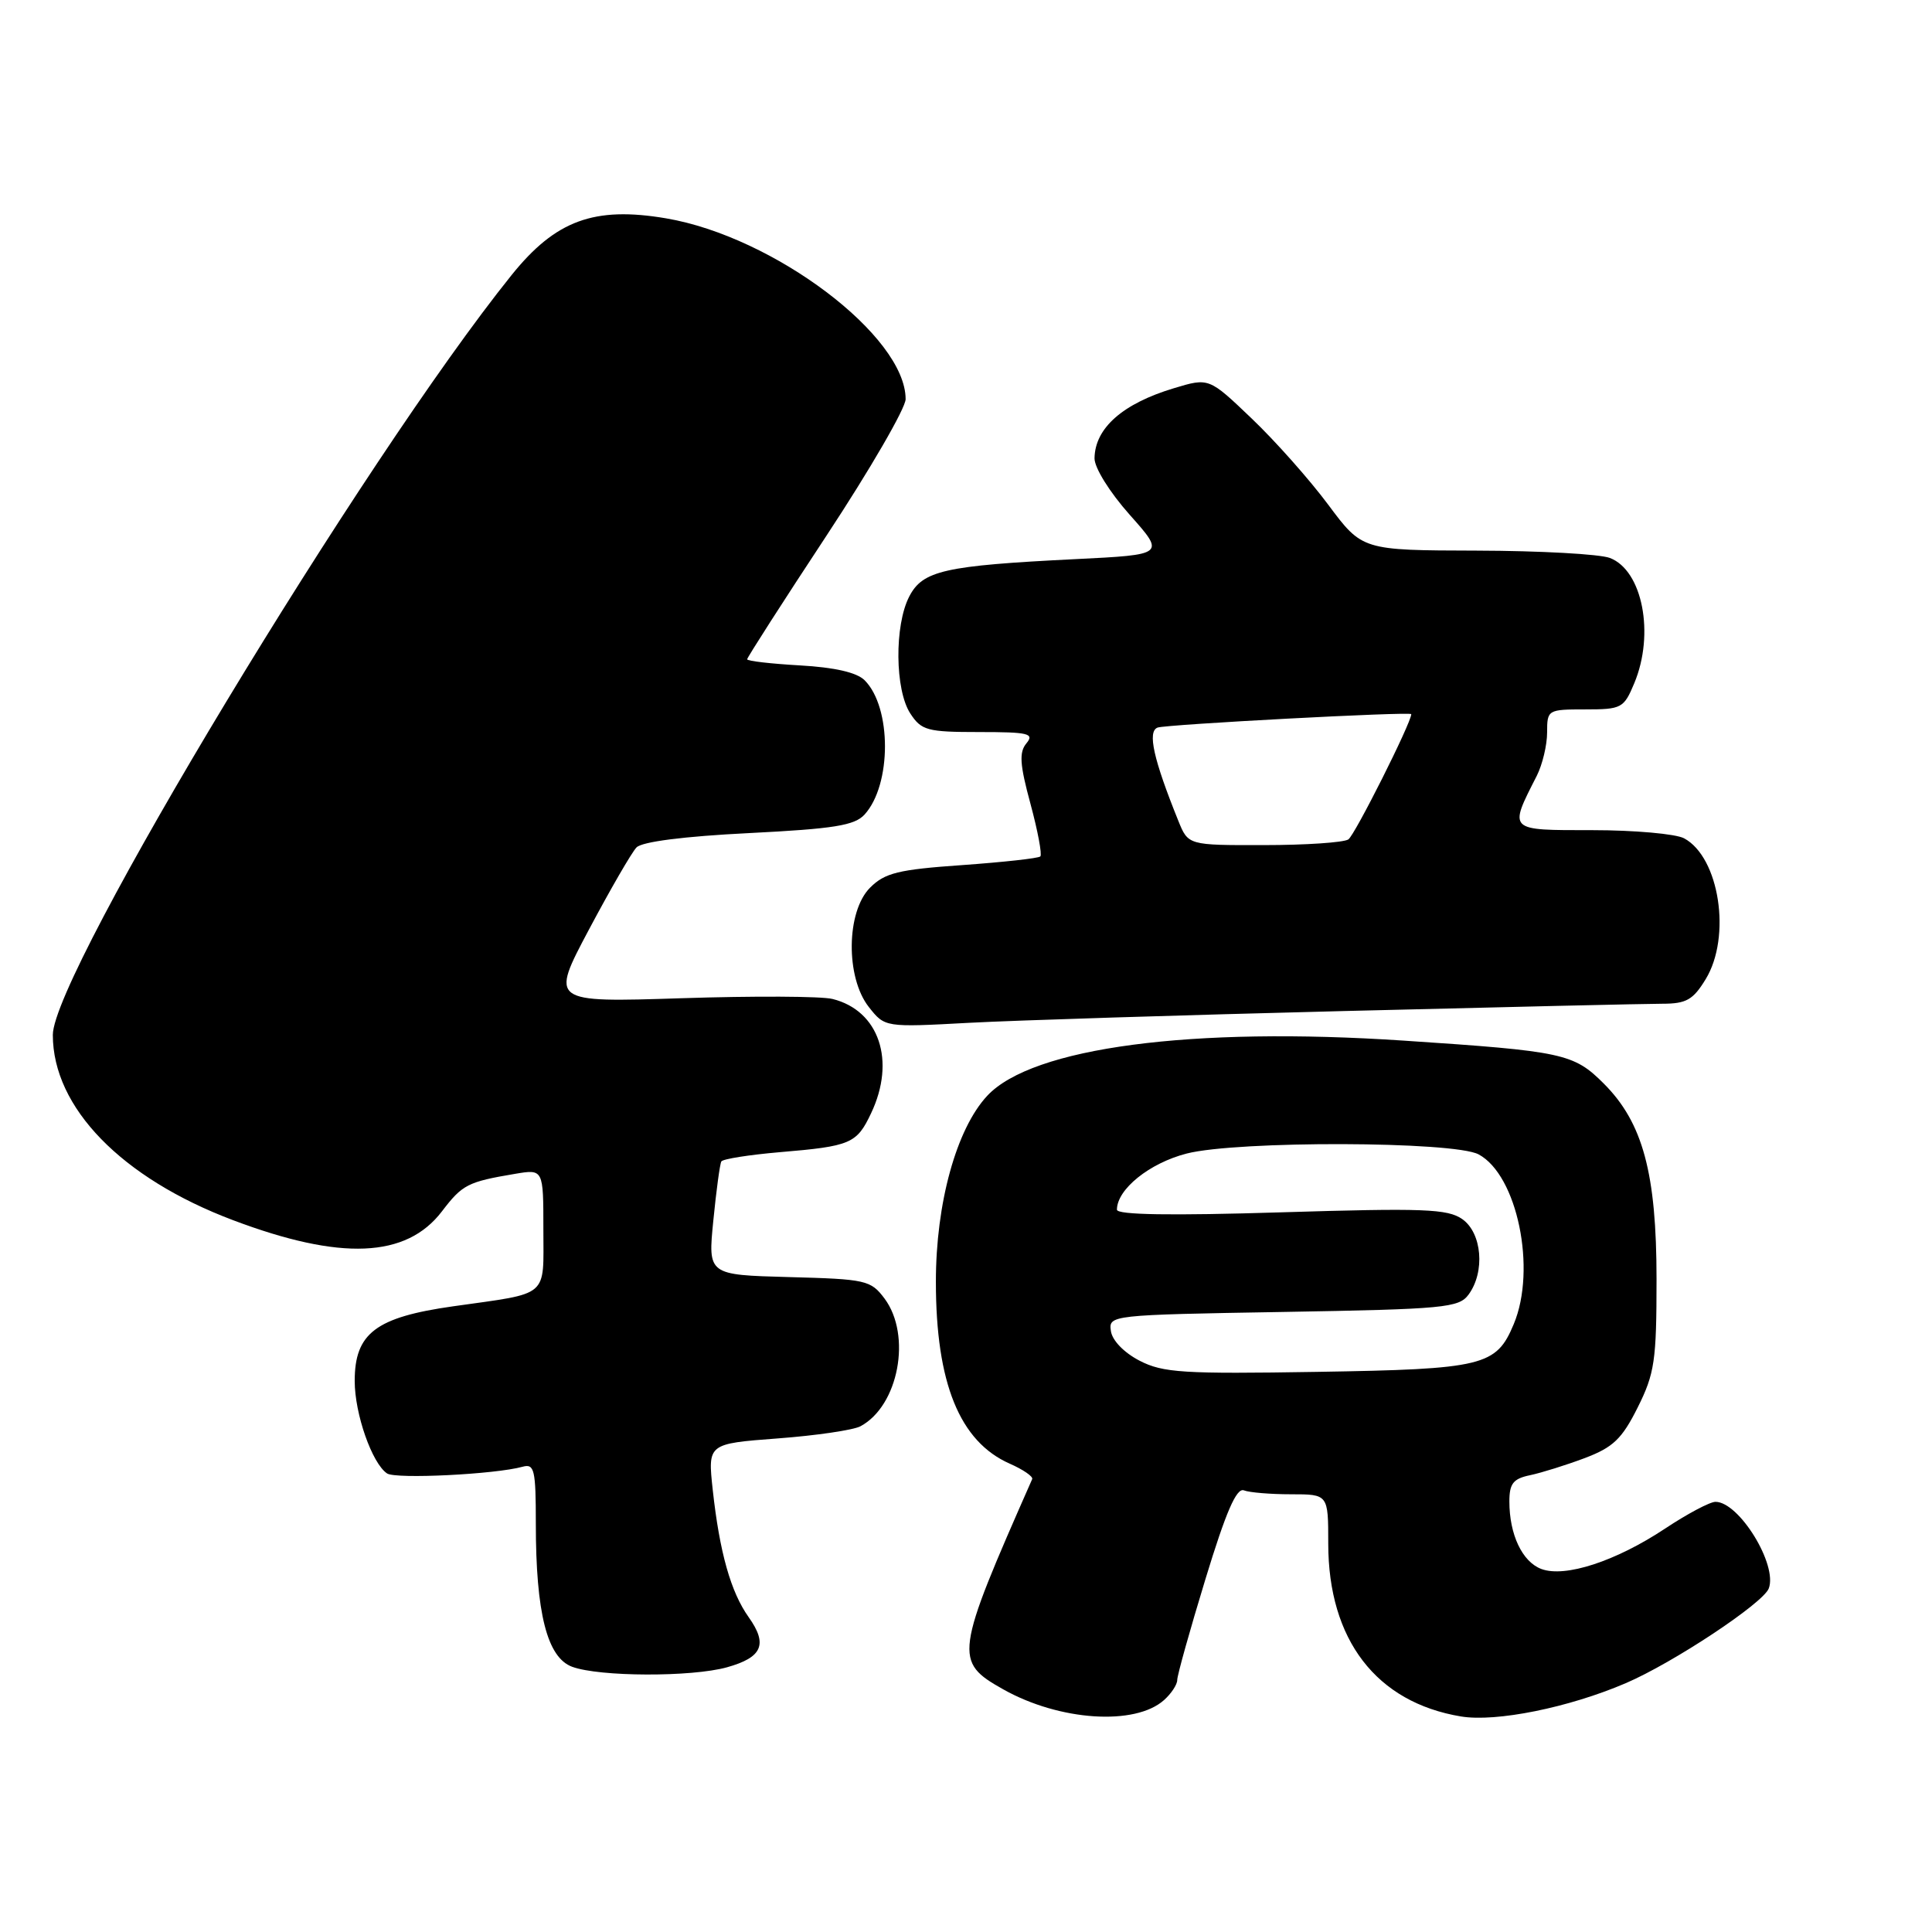 <?xml version="1.0" encoding="UTF-8" standalone="no"?>
<!DOCTYPE svg PUBLIC "-//W3C//DTD SVG 1.1//EN" "http://www.w3.org/Graphics/SVG/1.1/DTD/svg11.dtd" >
<svg xmlns="http://www.w3.org/2000/svg" xmlns:xlink="http://www.w3.org/1999/xlink" version="1.1" viewBox="0 0 256 256">
 <g >
 <path fill="currentColor"
d=" M 154.25 225.26 C 155.21 224.40 156.00 223.20 155.99 222.60 C 155.99 221.99 157.67 215.98 159.73 209.23 C 162.44 200.34 163.84 197.11 164.82 197.48 C 165.56 197.77 168.38 198.00 171.08 198.00 C 176.00 198.00 176.00 198.00 176.00 204.53 C 176.00 217.28 182.37 225.58 193.59 227.44 C 198.24 228.21 207.87 226.27 215.42 223.03 C 221.70 220.34 233.61 212.45 234.37 210.48 C 235.57 207.35 230.44 199.00 227.31 199.00 C 226.57 199.00 223.56 200.60 220.61 202.56 C 214.09 206.88 207.38 209.07 204.24 207.90 C 201.71 206.95 200.00 203.35 200.00 198.95 C 200.00 196.58 200.51 195.93 202.75 195.47 C 204.26 195.15 207.53 194.13 210.00 193.20 C 213.75 191.78 214.92 190.66 217.00 186.50 C 219.25 182.00 219.50 180.30 219.50 169.50 C 219.50 155.47 217.69 148.76 212.51 143.58 C 208.52 139.59 207.13 139.29 186.03 137.89 C 157.86 136.01 136.79 138.80 130.82 145.19 C 126.73 149.57 124.00 159.44 124.01 169.86 C 124.01 183.27 127.16 191.01 133.79 193.94 C 135.58 194.73 136.92 195.65 136.77 195.99 C 126.49 219.28 126.37 220.16 132.94 223.85 C 140.39 228.04 150.42 228.70 154.25 225.26 Z  M 96.31 220.93 C 101.01 219.62 101.77 217.89 99.20 214.28 C 96.83 210.95 95.35 205.70 94.44 197.40 C 93.78 191.30 93.78 191.30 103.04 190.60 C 108.14 190.22 113.08 189.49 114.01 188.99 C 119.07 186.29 120.83 176.94 117.21 172.07 C 115.38 169.63 114.76 169.49 104.55 169.22 C 93.80 168.93 93.80 168.93 94.52 161.72 C 94.91 157.75 95.39 154.23 95.58 153.90 C 95.77 153.57 99.26 153.02 103.32 152.67 C 112.72 151.88 113.52 151.54 115.42 147.52 C 118.73 140.56 116.49 133.91 110.32 132.37 C 108.88 132.00 99.87 131.96 90.30 132.27 C 72.91 132.83 72.91 132.83 78.04 123.17 C 80.87 117.85 83.70 112.95 84.34 112.29 C 85.07 111.53 90.62 110.82 99.23 110.39 C 110.54 109.82 113.25 109.38 114.57 107.92 C 118.16 103.96 118.16 93.73 114.57 90.14 C 113.53 89.10 110.60 88.43 106.00 88.17 C 102.15 87.95 99.00 87.59 99.00 87.36 C 99.00 87.13 103.72 79.77 109.50 71.00 C 115.28 62.23 120.00 54.08 120.00 52.89 C 120.00 44.53 102.54 31.35 88.25 28.93 C 78.74 27.32 73.63 29.19 67.81 36.42 C 48.16 60.85 7.00 129.01 7.00 137.13 C 7.00 146.75 16.11 156.11 30.88 161.68 C 45.16 167.07 53.84 166.70 58.56 160.51 C 61.27 156.96 61.96 156.60 68.25 155.54 C 72.00 154.91 72.00 154.91 72.00 162.89 C 72.00 172.06 72.92 171.27 60.06 173.09 C 49.79 174.54 47.00 176.66 47.00 182.99 C 47.00 187.35 49.30 193.91 51.29 195.24 C 52.45 196.01 65.63 195.36 69.25 194.35 C 70.81 193.92 71.00 194.73 71.00 201.88 C 71.00 213.75 72.50 219.64 75.82 220.86 C 79.45 222.19 91.62 222.23 96.31 220.93 Z  M 178.00 133.97 C 199.18 133.44 218.19 133.00 220.26 133.00 C 223.44 133.00 224.34 132.49 226.01 129.75 C 229.45 124.11 227.83 113.59 223.15 111.08 C 222.04 110.49 216.57 110.00 211.00 110.00 C 199.74 110.00 199.89 110.15 203.63 102.80 C 204.38 101.31 205.00 98.73 205.00 97.05 C 205.00 94.05 205.09 94.00 210.05 94.00 C 214.87 94.00 215.17 93.84 216.55 90.53 C 219.28 83.99 217.64 75.57 213.31 73.93 C 211.97 73.42 204.04 72.98 195.68 72.96 C 180.50 72.92 180.50 72.92 176.00 66.88 C 173.53 63.56 168.96 58.41 165.84 55.44 C 160.19 50.04 160.19 50.04 155.55 51.44 C 148.76 53.48 145.09 56.72 145.03 60.72 C 145.01 61.97 147.03 65.22 149.70 68.22 C 154.40 73.50 154.40 73.50 142.45 74.09 C 125.14 74.95 122.26 75.60 120.48 79.04 C 118.50 82.87 118.58 91.42 120.62 94.54 C 122.09 96.79 122.86 97.00 129.74 97.00 C 136.27 97.00 137.09 97.19 136.01 98.49 C 135.02 99.68 135.12 101.28 136.54 106.50 C 137.51 110.09 138.10 113.23 137.85 113.48 C 137.61 113.73 132.94 114.24 127.49 114.63 C 119.03 115.22 117.25 115.66 115.29 117.62 C 112.13 120.78 112.03 129.50 115.12 133.43 C 117.25 136.13 117.25 136.13 128.37 135.53 C 134.49 135.20 156.82 134.50 178.00 133.97 Z  M 151.00 180.30 C 148.95 179.24 147.37 177.62 147.20 176.37 C 146.89 174.26 147.09 174.23 170.05 173.84 C 191.43 173.47 193.31 173.29 194.60 171.53 C 196.81 168.51 196.37 163.37 193.76 161.54 C 191.81 160.18 188.65 160.06 169.76 160.64 C 155.16 161.09 148.00 160.98 148.00 160.29 C 148.00 157.59 152.30 154.12 157.24 152.85 C 163.96 151.13 192.65 151.21 195.92 152.96 C 201.05 155.70 203.63 168.17 200.58 175.45 C 198.26 181.01 196.59 181.42 174.50 181.78 C 156.78 182.07 154.10 181.90 151.00 180.30 Z  M 156.13 108.75 C 152.84 100.60 152.02 96.93 153.38 96.41 C 154.48 95.99 187.00 94.26 187.00 94.63 C 187.00 95.77 179.50 110.70 178.66 111.23 C 178.02 111.64 172.99 111.98 167.47 111.98 C 157.44 112.00 157.44 112.00 156.13 108.75 Z "/>
</g>
</svg>